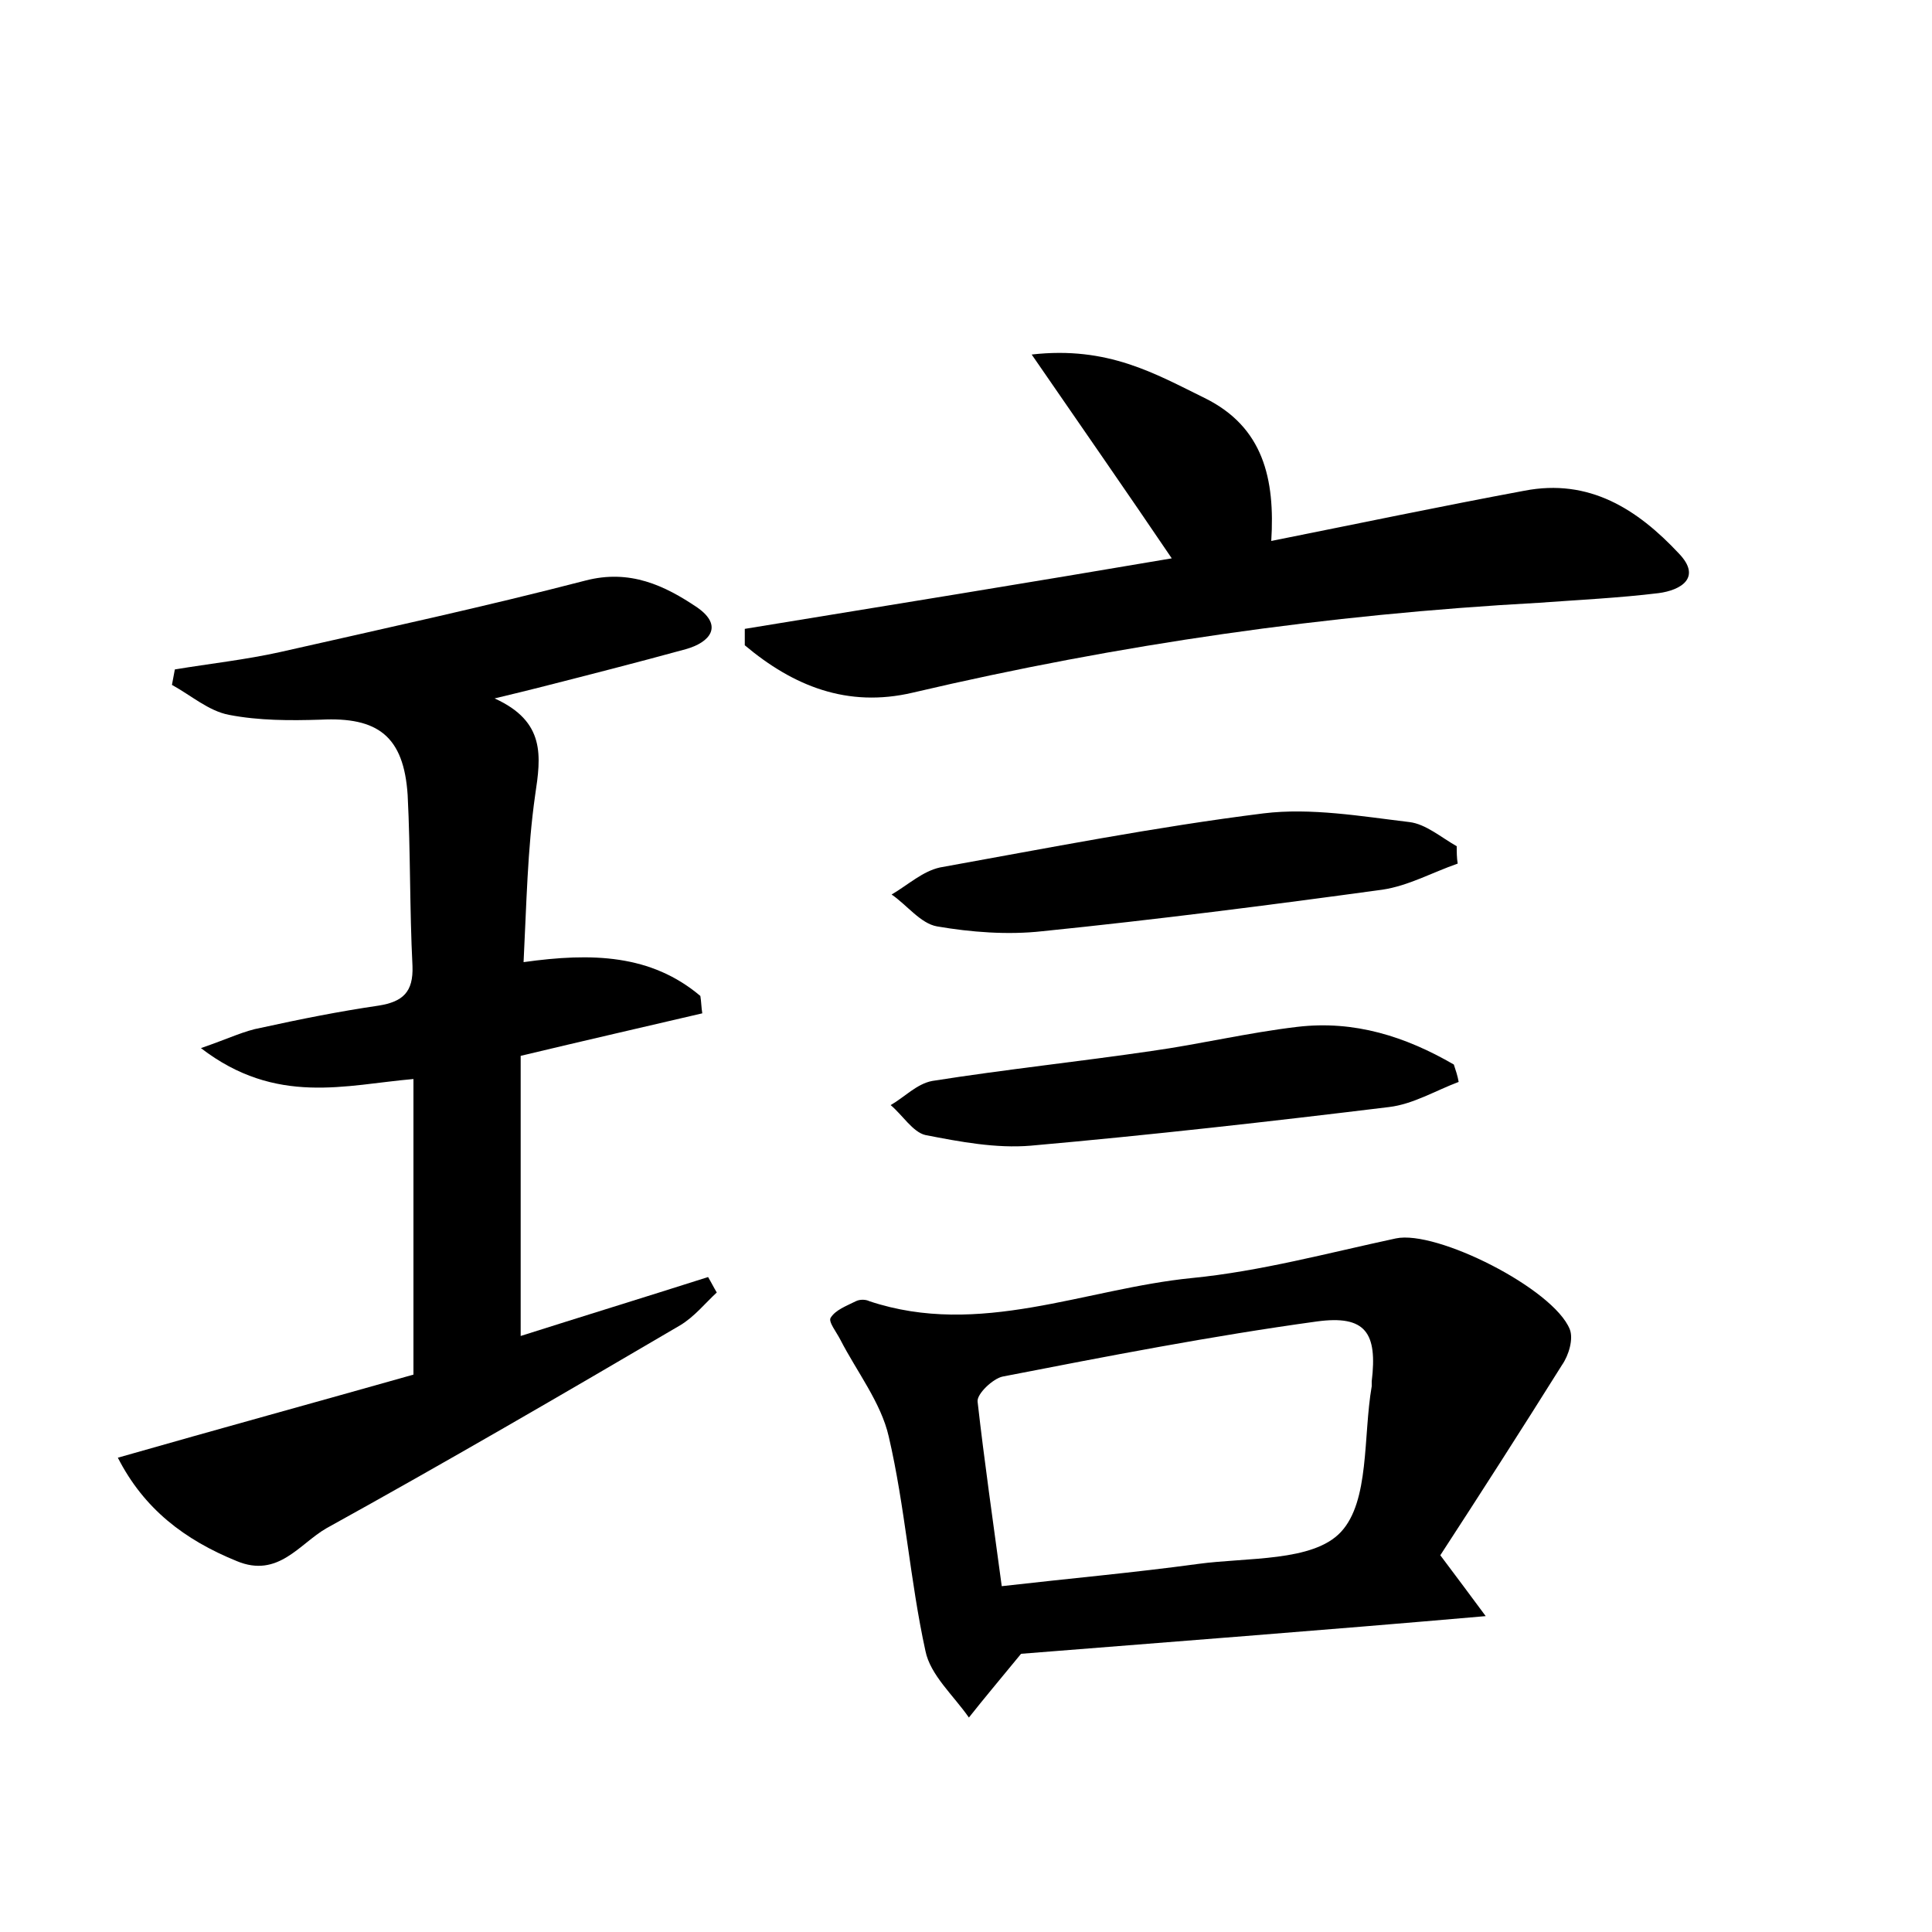 <?xml version="1.0" encoding="utf-8"?>
<!-- Generator: Adobe Illustrator 22.0.0, SVG Export Plug-In . SVG Version: 6.00 Build 0)  -->
<svg version="1.1" id="图层_1" xmlns="http://www.w3.org/2000/svg" xmlns:xlink="http://www.w3.org/1999/xlink" x="0px" y="0px"
	 viewBox="0 0 200 200" style="enable-background:new 0 0 200 200;" xml:space="preserve">
<style type="text/css">
	.st0{fill:#FFFFFF;}
</style>
<g>
	
	<path d="M20.8,108.5c2.9-1,4.5-1.8,6.2-2.1c4.1-0.9,8.1-1.7,12.2-2.3c2.5-0.4,3.6-1.4,3.5-4.1c-0.3-5.9-0.2-11.8-0.5-17.7
		c-0.4-6.1-3.1-8.1-9-7.8c-3.2,0.1-6.4,0.1-9.5-0.5c-2.1-0.4-3.9-2-5.9-3.1c0.1-0.5,0.2-1.1,0.3-1.6c3.6-0.6,7.3-1,10.9-1.8
		c10.6-2.4,21.2-4.7,31.6-7.4c4.6-1.2,8.2,0.5,11.6,2.8c2.7,1.9,1.3,3.6-1.2,4.3c-5.1,1.4-10.2,2.7-15.3,4c-1.2,0.3-2.4,0.6-4.5,1.1
		c5.3,2.4,4.8,6,4.2,10c-0.8,5.6-0.9,11.4-1.2,17.3c7.1-1,13.2-0.8,18.3,3.5c0.1,0.6,0.1,1.2,0.2,1.8c-6,1.4-12.1,2.8-18.8,4.4
		c0,9.5,0,19.2,0,29c6.3-2,12.8-4,19.4-6.1c0.3,0.5,0.6,1.1,0.9,1.6c-1.2,1.1-2.3,2.5-3.8,3.4c-12.1,7.1-24.3,14.2-36.6,21
		c-2.8,1.6-5,5.2-9.3,3.4c-5.4-2.2-9.6-5.4-12.3-10.7c10.5-3,20.7-5.8,30.6-8.6c0-10.5,0-20.4,0-30.6
		C35.8,112.3,28.6,114.5,20.8,108.5z"/>
	<path d="M105.7,171.2c-2.3,2.8-3.9,4.7-5.4,6.6c-1.6-2.3-4-4.4-4.5-6.9c-1.6-7.3-2.1-14.9-3.8-22.2c-0.8-3.5-3.3-6.7-5-10
		c-0.4-0.8-1.3-1.9-1-2.3c0.5-0.8,1.6-1.2,2.6-1.7c0.4-0.2,1-0.2,1.4,0c11.4,3.8,22.3-1.3,33.4-2.4c7.1-0.7,14.1-2.6,21.1-4.1
		c4.2-0.9,16.3,5.2,18,9.4c0.4,1-0.1,2.7-0.8,3.7c-4.2,6.7-8.5,13.4-12.6,19.7c1.8,2.4,3,4,4.7,6.3
		C136.6,168.8,120.7,170,105.7,171.2z M103.7,164.2c7-0.8,13.7-1.4,20.3-2.3c5.1-0.7,11.9-0.2,14.8-3.3c3-3.2,2.3-9.9,3.2-15.1
		c0-0.2,0-0.3,0-0.5c0.6-5-0.6-6.9-5.7-6.2c-10.9,1.5-21.7,3.6-32.5,5.7c-1,0.2-2.7,1.8-2.6,2.6
		C101.9,151.3,102.8,157.5,103.7,164.2z"/>
	<path d="M77.1,65.1c14.7-2.4,29.5-4.8,44.2-7.3c-4.6-6.8-9.2-13.4-14.5-21.1c7.9-0.9,12.8,2,17.9,4.5c6.1,3,7.3,8.4,6.9,14.8
		c9-1.8,17.6-3.6,26.2-5.2c6.7-1.3,11.7,1.9,16,6.5c2.4,2.5,0.2,3.8-2.1,4.1c-4.1,0.5-8.3,0.7-12.4,1c-21.9,1.2-43.5,4.3-64.8,9.3
		c-6.8,1.6-12.4-0.7-17.4-4.9C77.1,66.3,77.1,65.7,77.1,65.1z"/>
	<path d="M151,112c-2.4,0.9-4.7,2.3-7.2,2.6c-12.3,1.5-24.7,2.9-37.1,4c-3.6,0.3-7.3-0.4-10.9-1.1c-1.3-0.3-2.4-2.1-3.6-3.1
		c1.4-0.8,2.7-2.2,4.3-2.5c7.6-1.2,15.2-2,22.7-3.1c5-0.7,10-1.9,15.1-2.5c5.9-0.7,11.2,1,16.2,3.9C150.7,110.8,150.9,111.4,151,112
		z"/>
	<path d="M150.9,89.4c-2.6,0.9-5.1,2.3-7.8,2.7c-11.7,1.6-23.4,3.1-35.2,4.3c-3.6,0.4-7.4,0.1-10.9-0.5c-1.7-0.3-3.1-2.2-4.7-3.3
		c1.7-1,3.2-2.4,5-2.8c11.1-2,22.3-4.2,33.5-5.6c4.9-0.6,10.1,0.3,15.1,0.9c1.7,0.2,3.3,1.6,4.9,2.5
		C150.8,88.2,150.8,88.8,150.9,89.4z"/>
	
</g>
</svg>
